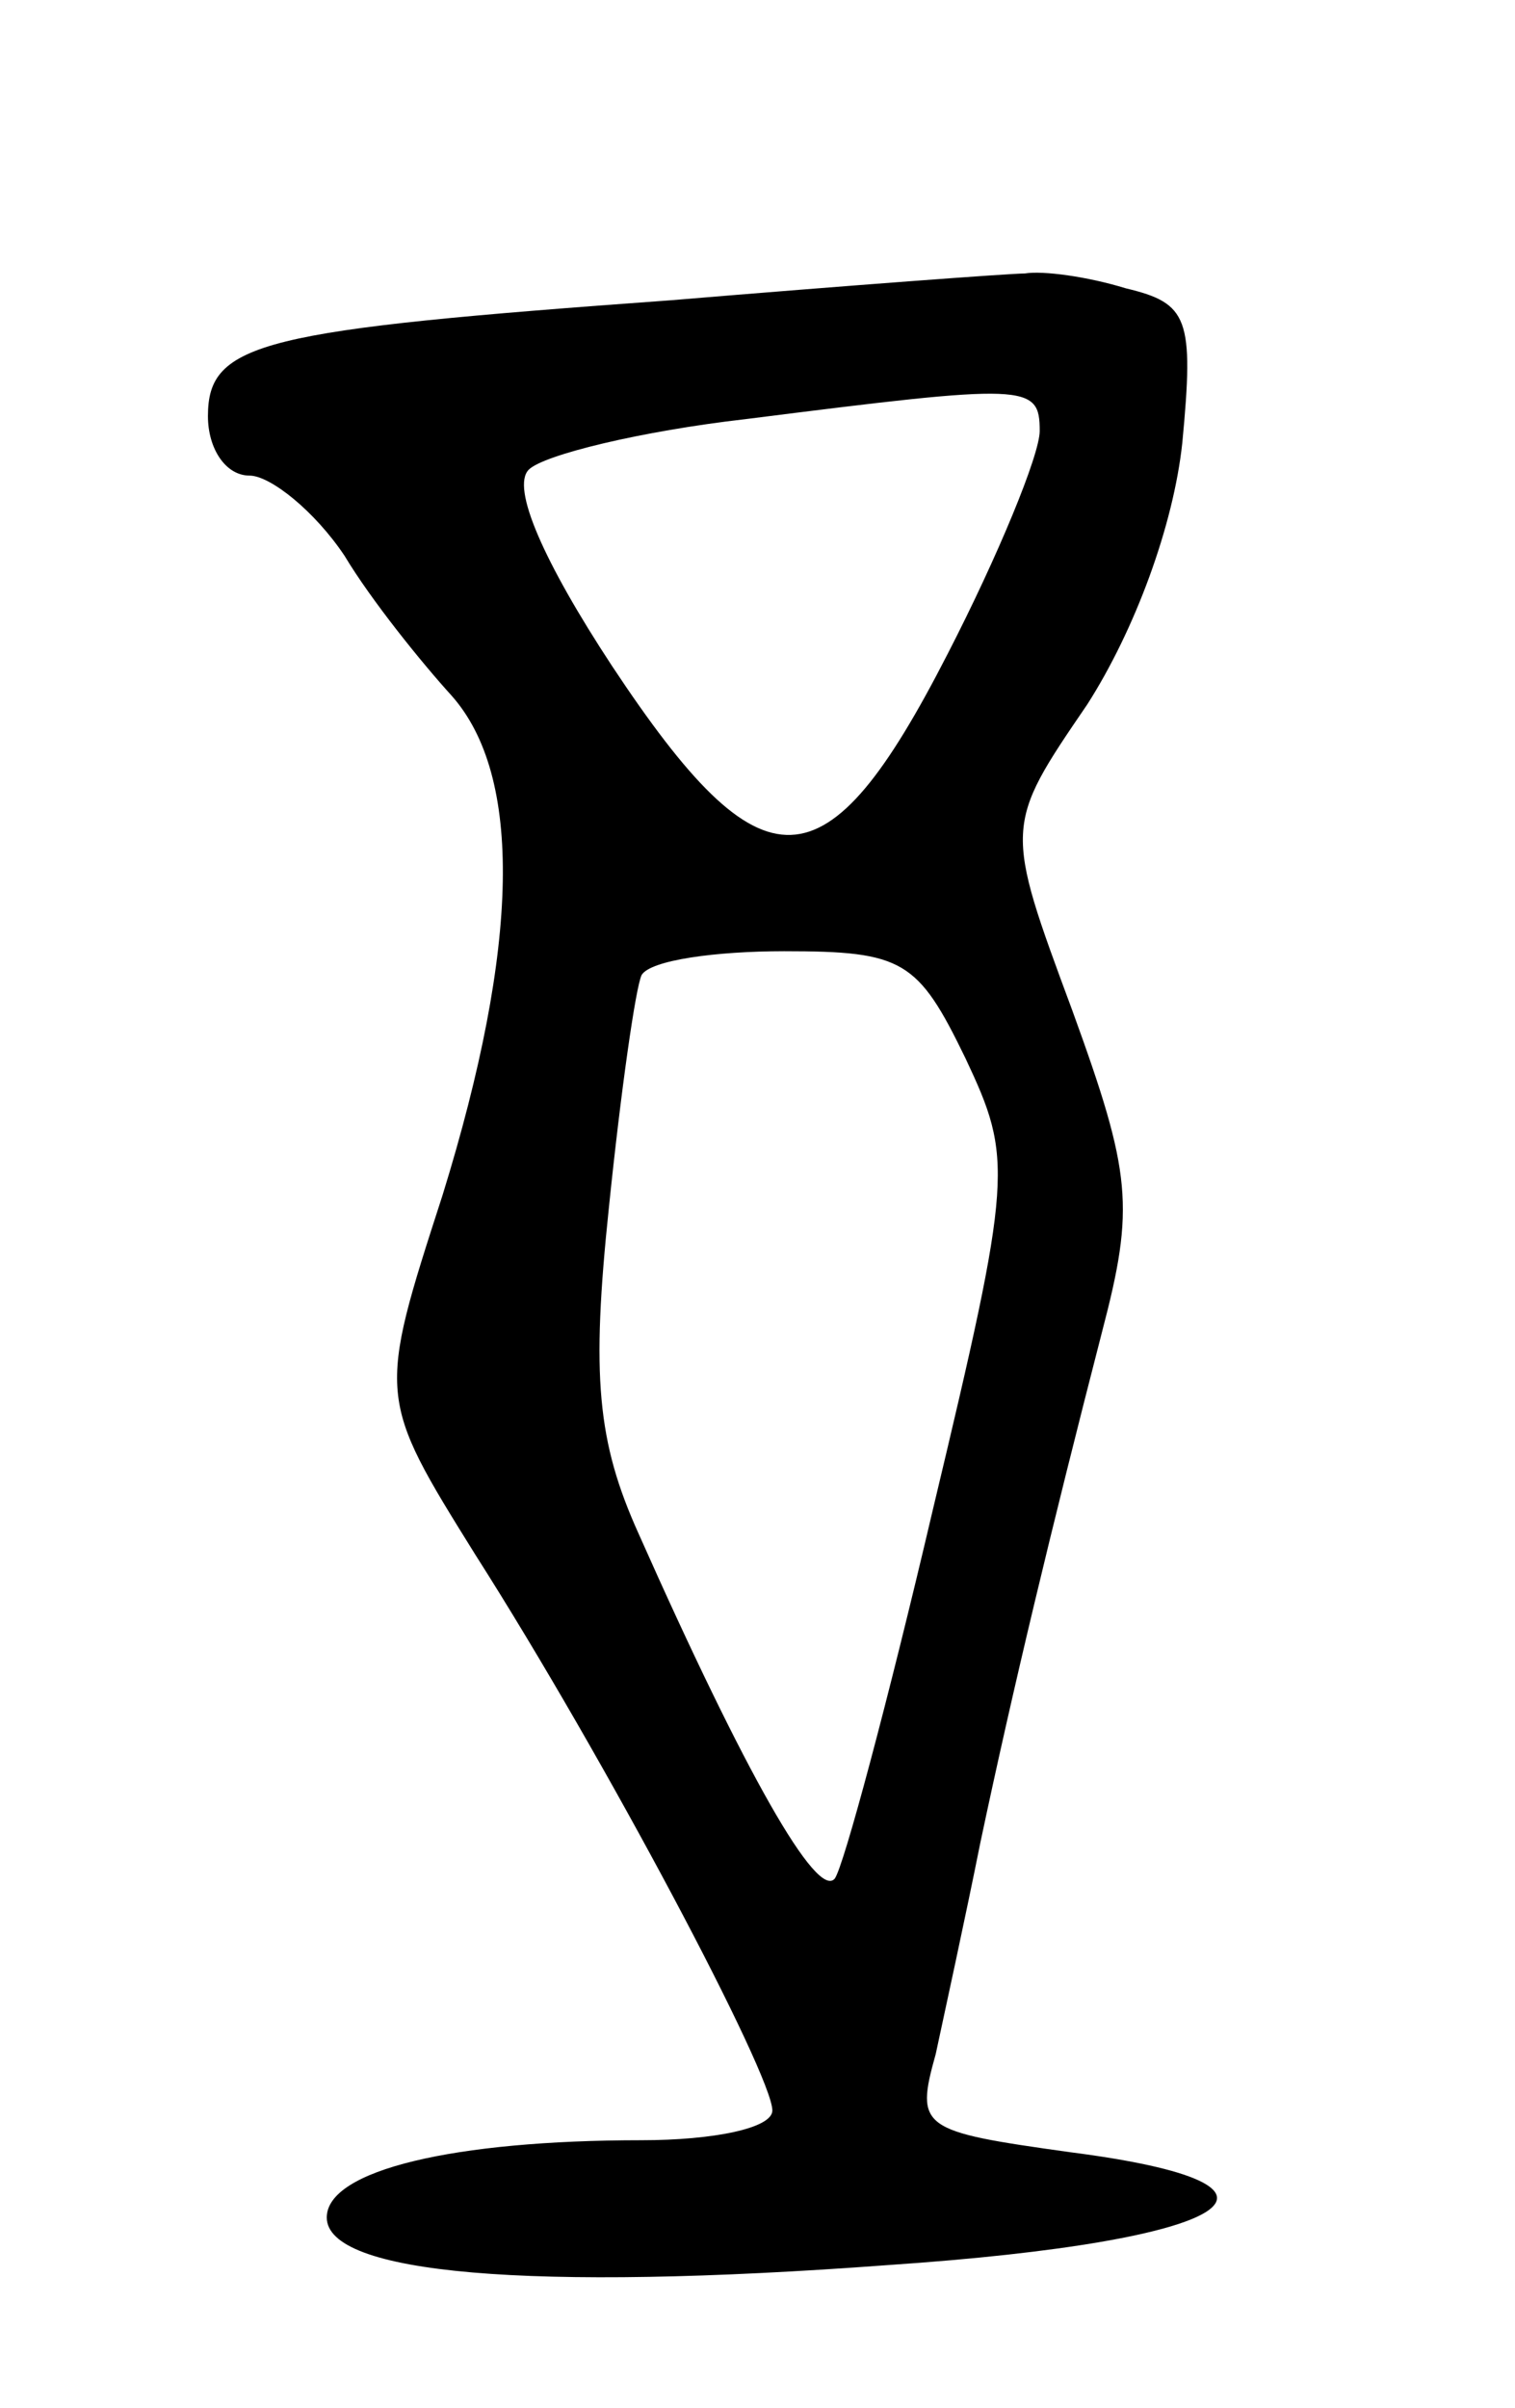 <svg version="1.0" xmlns="http://www.w3.org/2000/svg"
 width="51pt" height="81pt" viewBox="0 0 51 81"
 preserveAspectRatio="xMidYMid meet">
<g transform="translate(0,81) scale(0.1,-0.1)"
fill="#000000" stroke="none">
<path d="M226 709 c-138 -10 -156 -14 -156 -39 0 -11 6 -20 14 -20 7 0 22 -12
32 -27 9 -15 26 -36 36 -47 24 -27 23 -84 -3 -168 -22 -68 -22 -68 11 -121 44
-69 100 -175 100 -187 0 -6 -20 -10 -44 -10 -63 0 -106 -10 -106 -26 0 -19 68
-25 189 -16 118 8 147 27 61 38 -50 7 -52 8 -45 33 3 14 10 46 15 71 11 52 24
106 41 172 11 42 10 53 -10 108 -23 62 -23 62 5 103 16 25 29 60 32 88 4 42 2
47 -19 52 -13 4 -28 6 -34 5 -5 0 -59 -4 -119 -9z m124 -44 c0 -8 -14 -42 -31
-75 -41 -80 -62 -81 -113 -4 -23 35 -34 60 -28 66 5 5 38 13 73 17 95 12 99
12 99 -4z m-25 -211 c16 -34 16 -39 -11 -152 -15 -64 -30 -120 -33 -124 -6 -7
-30 35 -66 116 -14 31 -16 53 -10 110 4 39 9 74 11 78 3 5 25 8 48 8 40 0 45
-3 61 -36z"/>
</g>
</svg>
